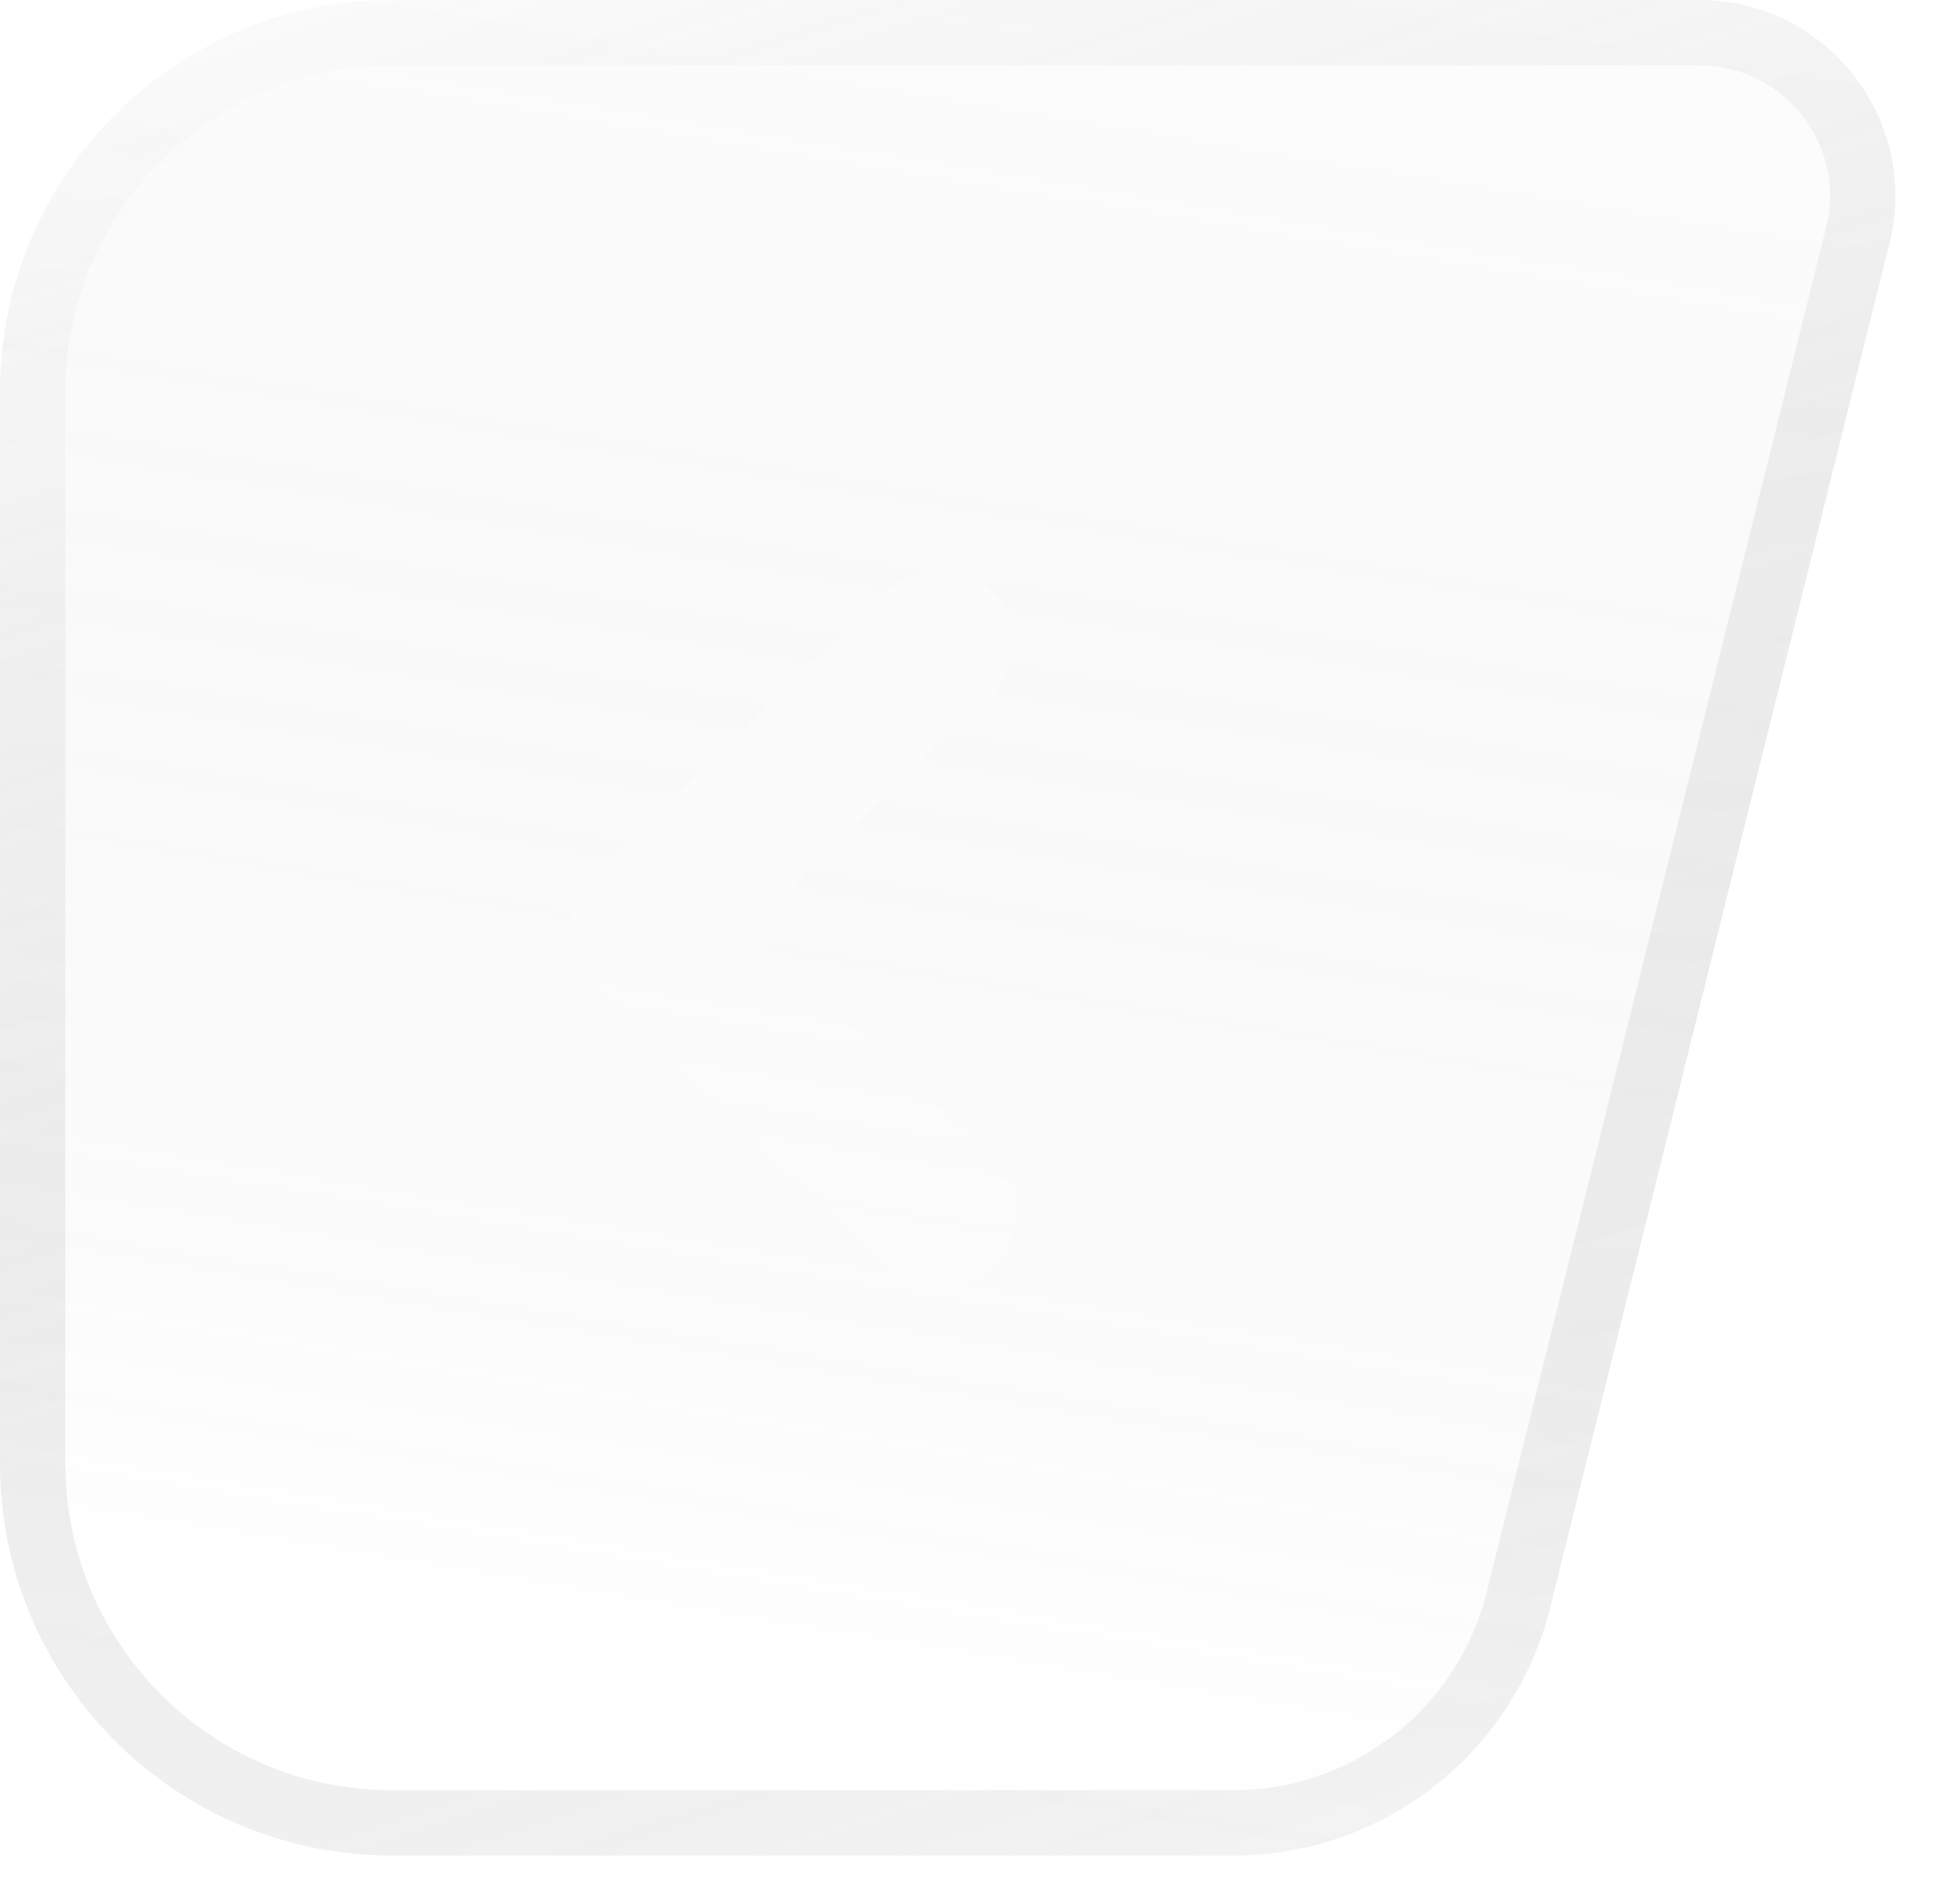 <svg width="30" height="29" viewBox="0 0 30 29" fill="none" xmlns="http://www.w3.org/2000/svg">
<g filter="url(#filter0_b_370_3180)">
<path d="M3.44056e-06 6C1.54039e-06 2.686 2.686 0 6 0L26.009 0C27.959 0 29.391 1.832 28.921 3.724L23.727 24.607C23.173 26.836 21.171 28.4 18.875 28.4L6 28.4C2.686 28.4 1.47449e-05 25.714 1.28448e-05 22.4L8.14266e-06 14.2L3.44056e-06 6Z" fill="url(#paint0_linear_370_3180)" fill-opacity="0.25"/>
<path d="M6 0.5L26.009 0.5C27.634 0.5 28.828 2.026 28.435 3.604L23.242 24.486C22.743 26.492 20.942 27.9 18.875 27.9L6 27.9C2.962 27.9 0.5 25.438 0.5 22.4L0.5 14.2L0.5 6C0.5 2.963 2.962 0.5 6 0.5Z" stroke="url(#paint1_linear_370_3180)" stroke-opacity="0.25"/>
</g>
<path fill-rule="evenodd" clip-rule="evenodd" d="M15.207 19.365C15.42 19.159 15.54 18.88 15.54 18.589C15.54 18.299 15.42 18.019 15.207 17.814L11.455 14.2L15.207 10.587C15.414 10.38 15.529 10.103 15.526 9.815C15.524 9.527 15.404 9.252 15.193 9.049C14.982 8.845 14.696 8.73 14.397 8.727C14.098 8.725 13.811 8.836 13.596 9.035L9.039 13.425C8.826 13.63 8.706 13.909 8.706 14.2C8.706 14.491 8.826 14.77 9.039 14.976L13.596 19.365C13.809 19.571 14.099 19.686 14.401 19.686C14.703 19.686 14.993 19.571 15.207 19.365V19.365Z" fill="white" fill-opacity="0.25"/>
<defs>
<filter id="filter0_b_370_3180" x="-5" y="-5" width="39.011" height="38.4" filterUnits="userSpaceOnUse" color-interpolation-filters="sRGB">
<feFlood flood-opacity="0" result="BackgroundImageFix"/>
<feGaussianBlur in="BackgroundImageFix" stdDeviation="2.5"/>
<feComposite in2="SourceAlpha" operator="in" result="effect1_backgroundBlur_370_3180"/>
<feBlend mode="normal" in="SourceGraphic" in2="effect1_backgroundBlur_370_3180" result="shape"/>
</filter>
<linearGradient id="paint0_linear_370_3180" x1="-2.82356e-07" y1="28.4" x2="6.735" y2="-12.433" gradientUnits="userSpaceOnUse">
<stop offset="0.079" stop-color="white" stop-opacity="0.42"/>
<stop offset="0.859" stop-color="#333333" stop-opacity="0"/>
</linearGradient>
<linearGradient id="paint1_linear_370_3180" x1="0" y1="0" x2="13.949" y2="42.789" gradientUnits="userSpaceOnUse">
<stop stop-color="white"/>
<stop offset="1" stop-opacity="0"/>
</linearGradient>
</defs>
</svg>
